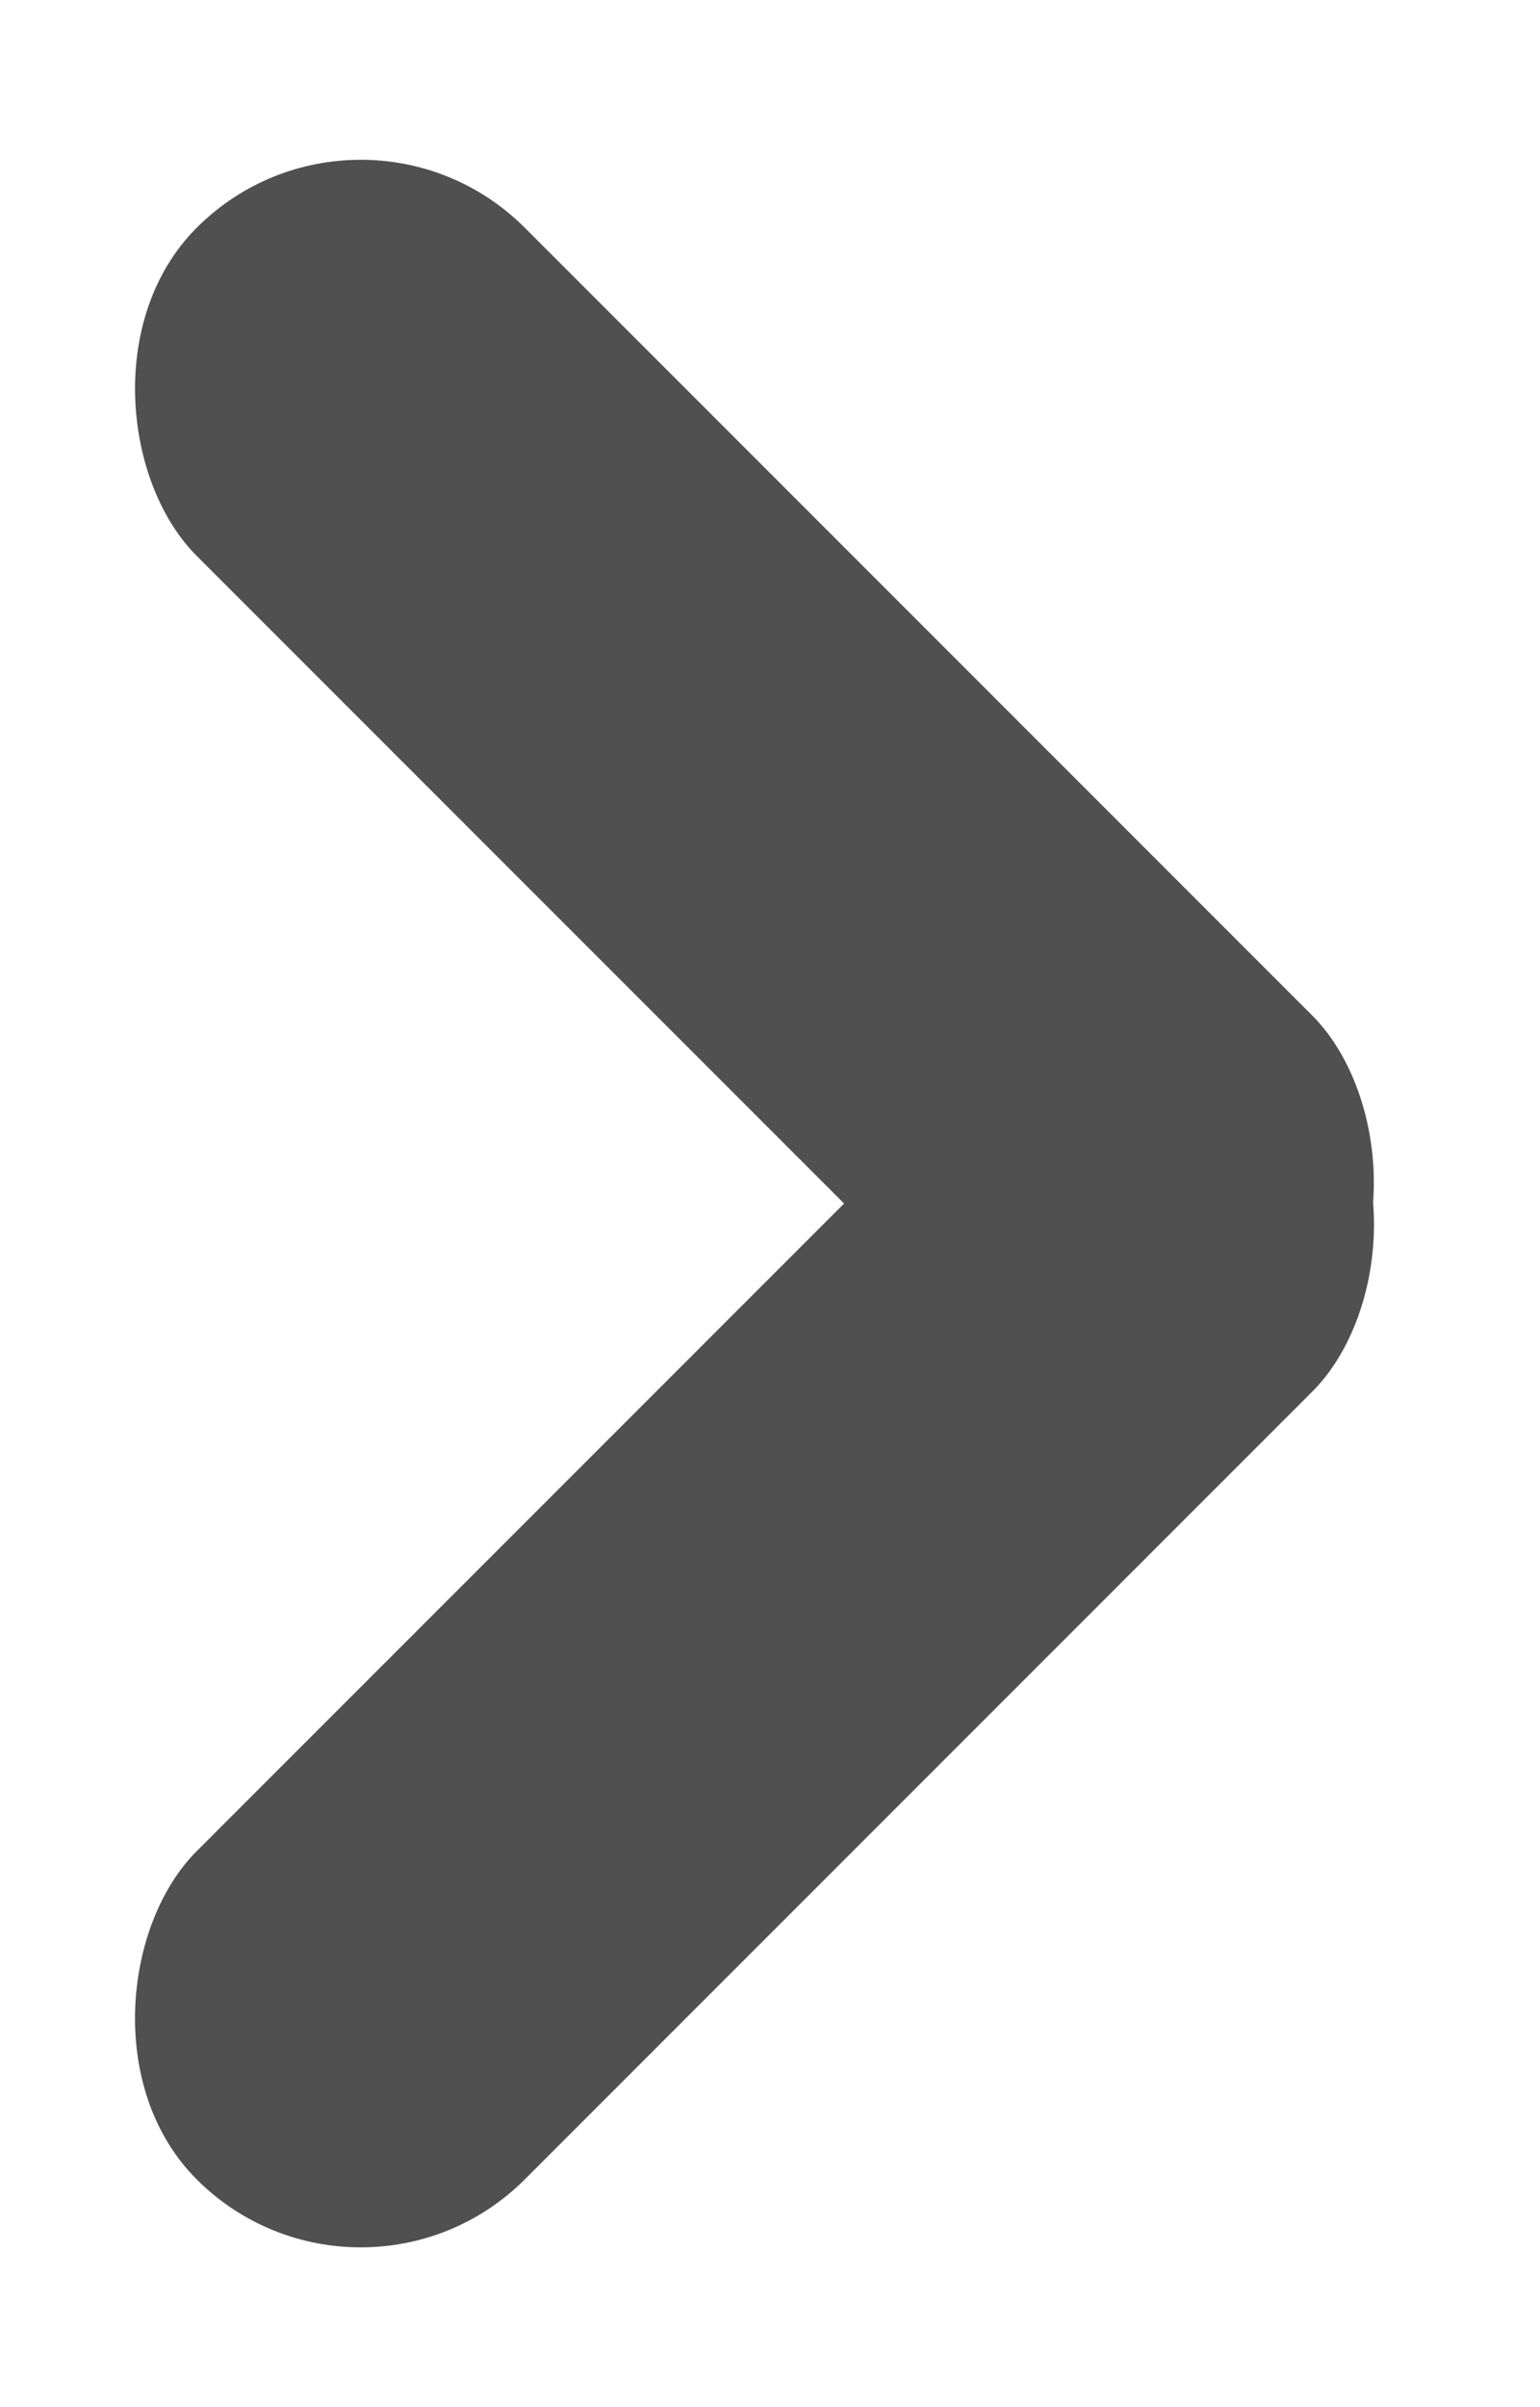 <svg width="16" height="25" viewBox="0 0 16 25" fill="none" xmlns="http://www.w3.org/2000/svg">
<rect x="3.748" y="24.339" width="4.821" height="16.392" rx="2.411" transform="rotate(-135 3.748 24.339)" fill="#505050"/>
<rect width="4.821" height="16.392" rx="2.411" transform="matrix(-0.707 0.707 0.707 0.707 3.748 0.661)" fill="#505050"/>
</svg>
